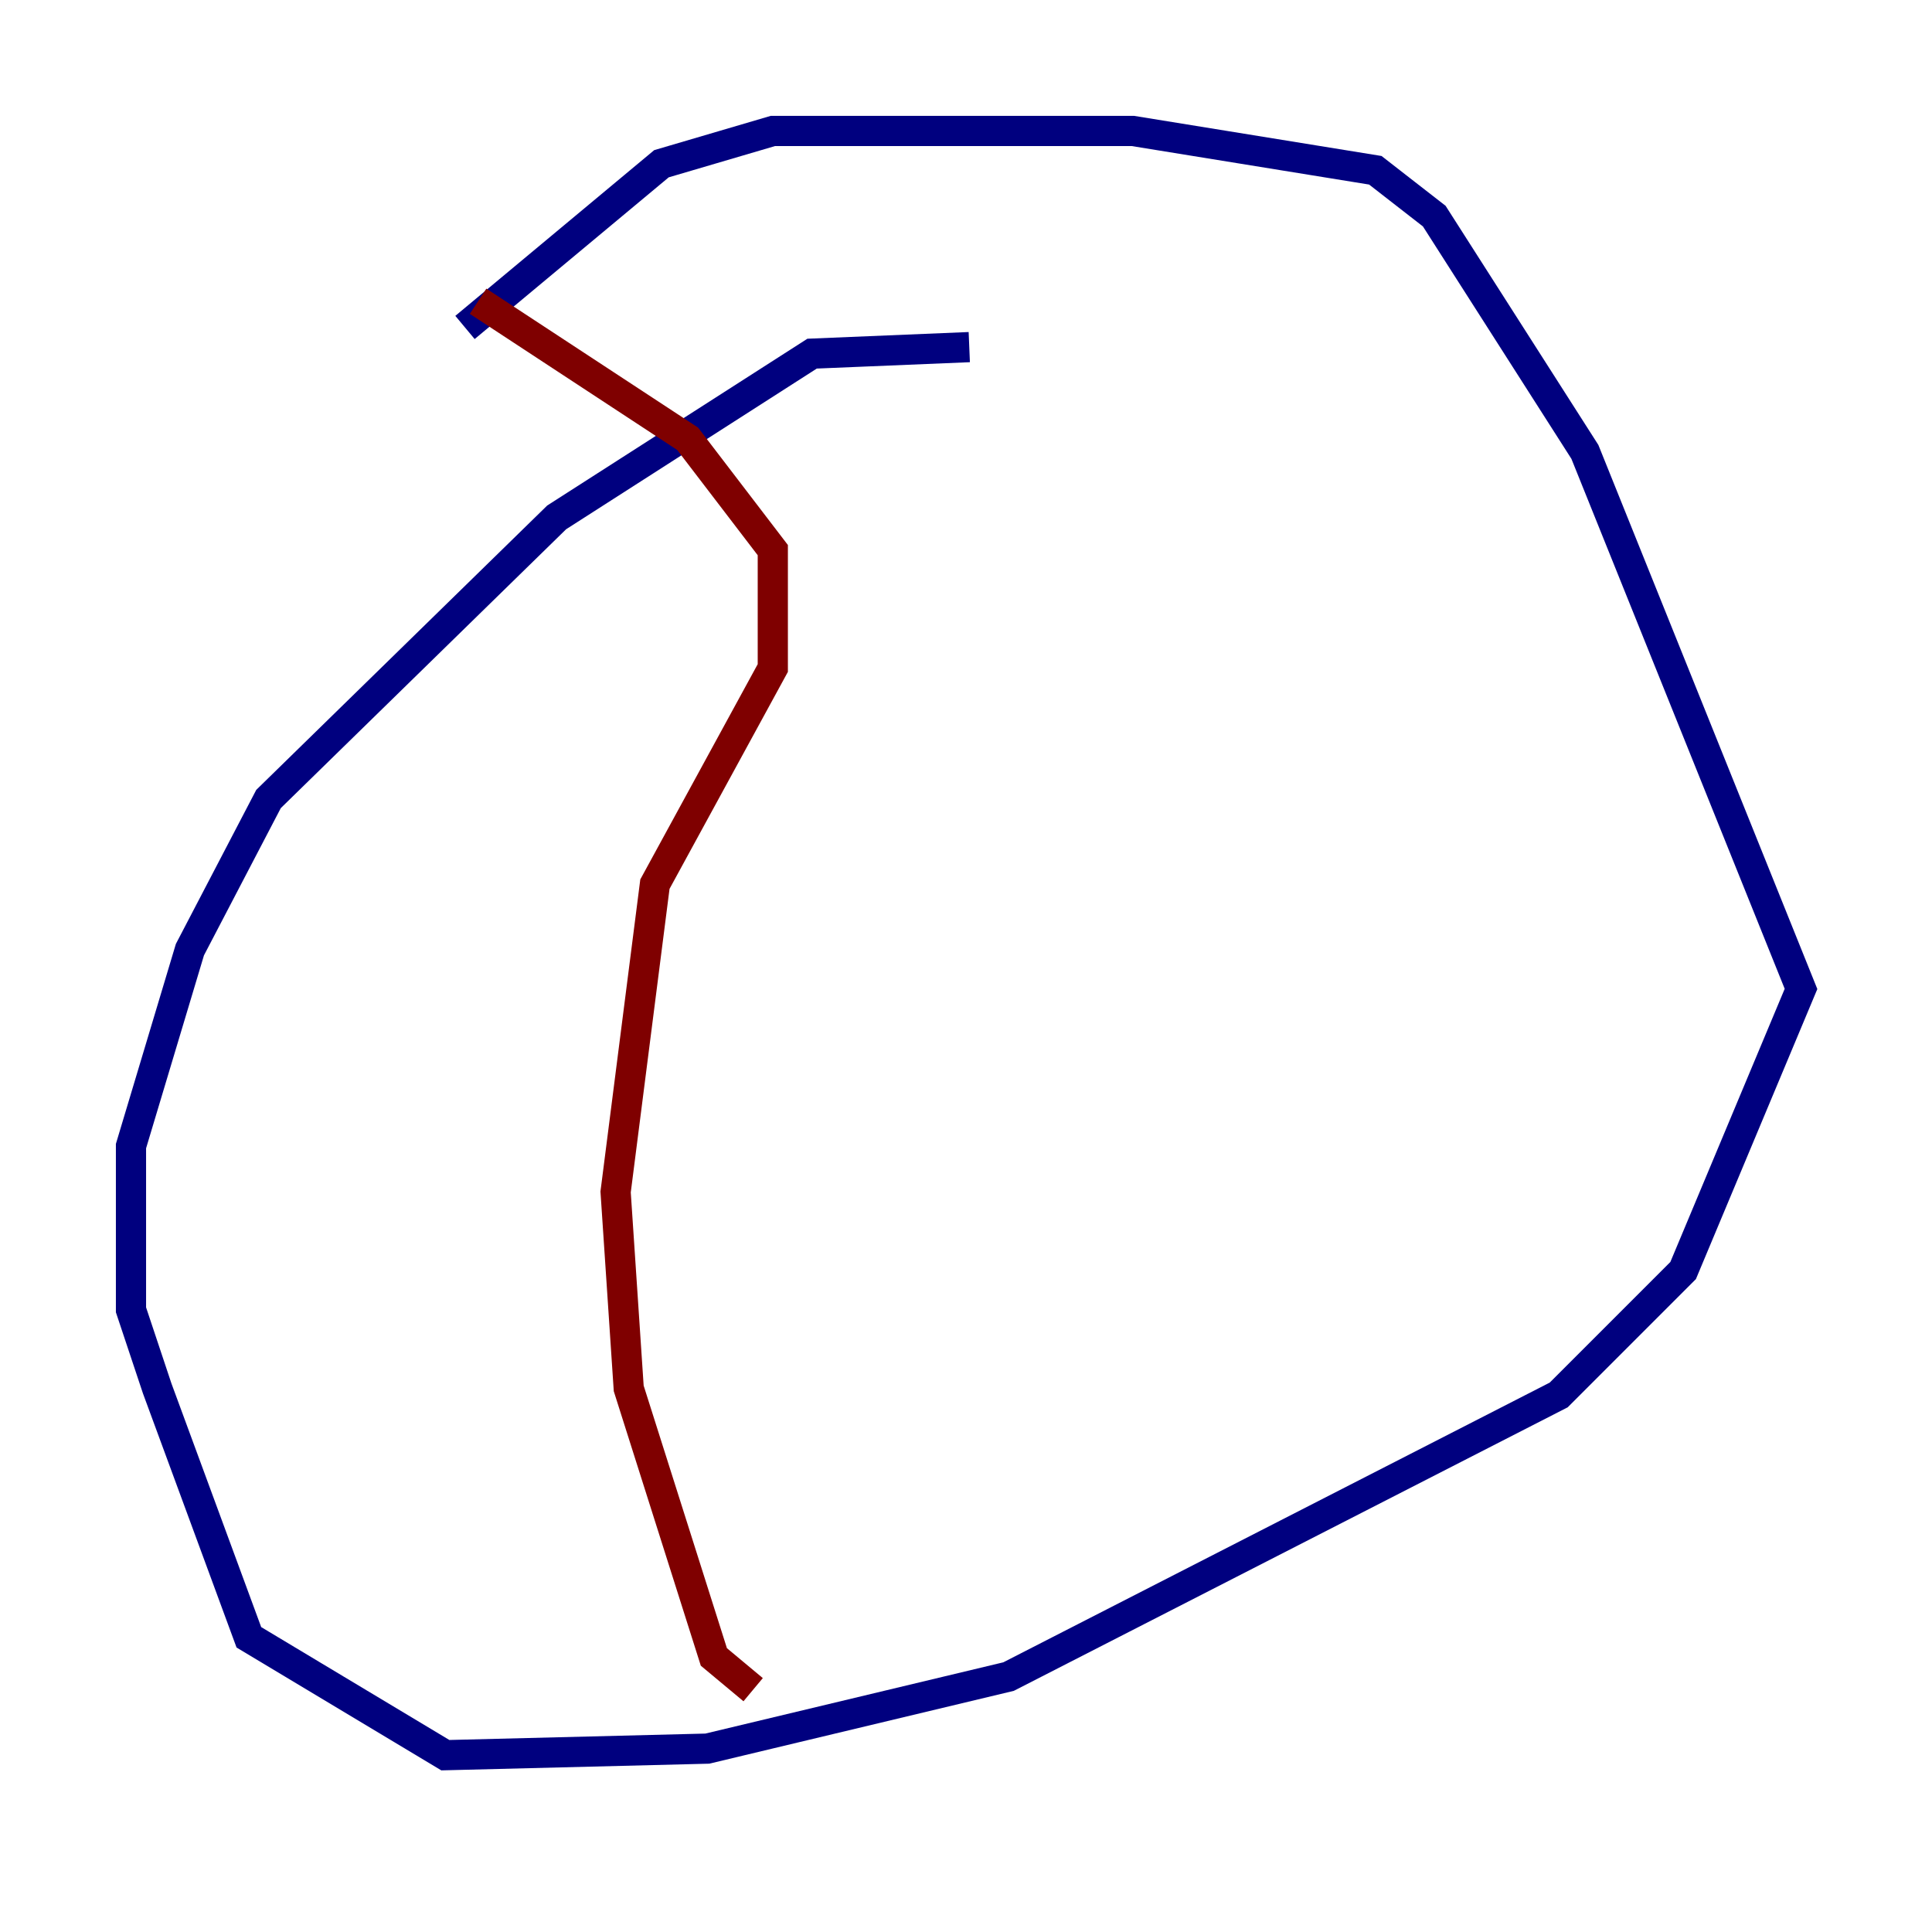 <?xml version="1.0" encoding="utf-8" ?>
<svg baseProfile="tiny" height="128" version="1.2" viewBox="0,0,128,128" width="128" xmlns="http://www.w3.org/2000/svg" xmlns:ev="http://www.w3.org/2001/xml-events" xmlns:xlink="http://www.w3.org/1999/xlink"><defs /><polyline fill="none" points="64.217,22.997 53.803,23.43 36.881,34.278 17.79,52.936 12.583,62.915 8.678,75.932 8.678,86.78 10.414,91.986 16.488,108.475 29.505,116.285 46.861,115.851 66.82,111.078 103.268,92.42 111.512,84.176 119.322,65.519 105.003,29.939 95.024,14.319 91.119,11.281 75.064,8.678 51.2,8.678 43.824,10.848 30.807,21.695" stroke="#00007f" stroke-width="2" /><polyline fill="none" points="31.675,19.959 45.559,29.071 51.2,36.447 51.2,44.258 43.39,58.576 40.786,78.969 41.654,91.986 47.295,109.776 49.898,111.946" stroke="#7f0000" stroke-width="2" /></svg>